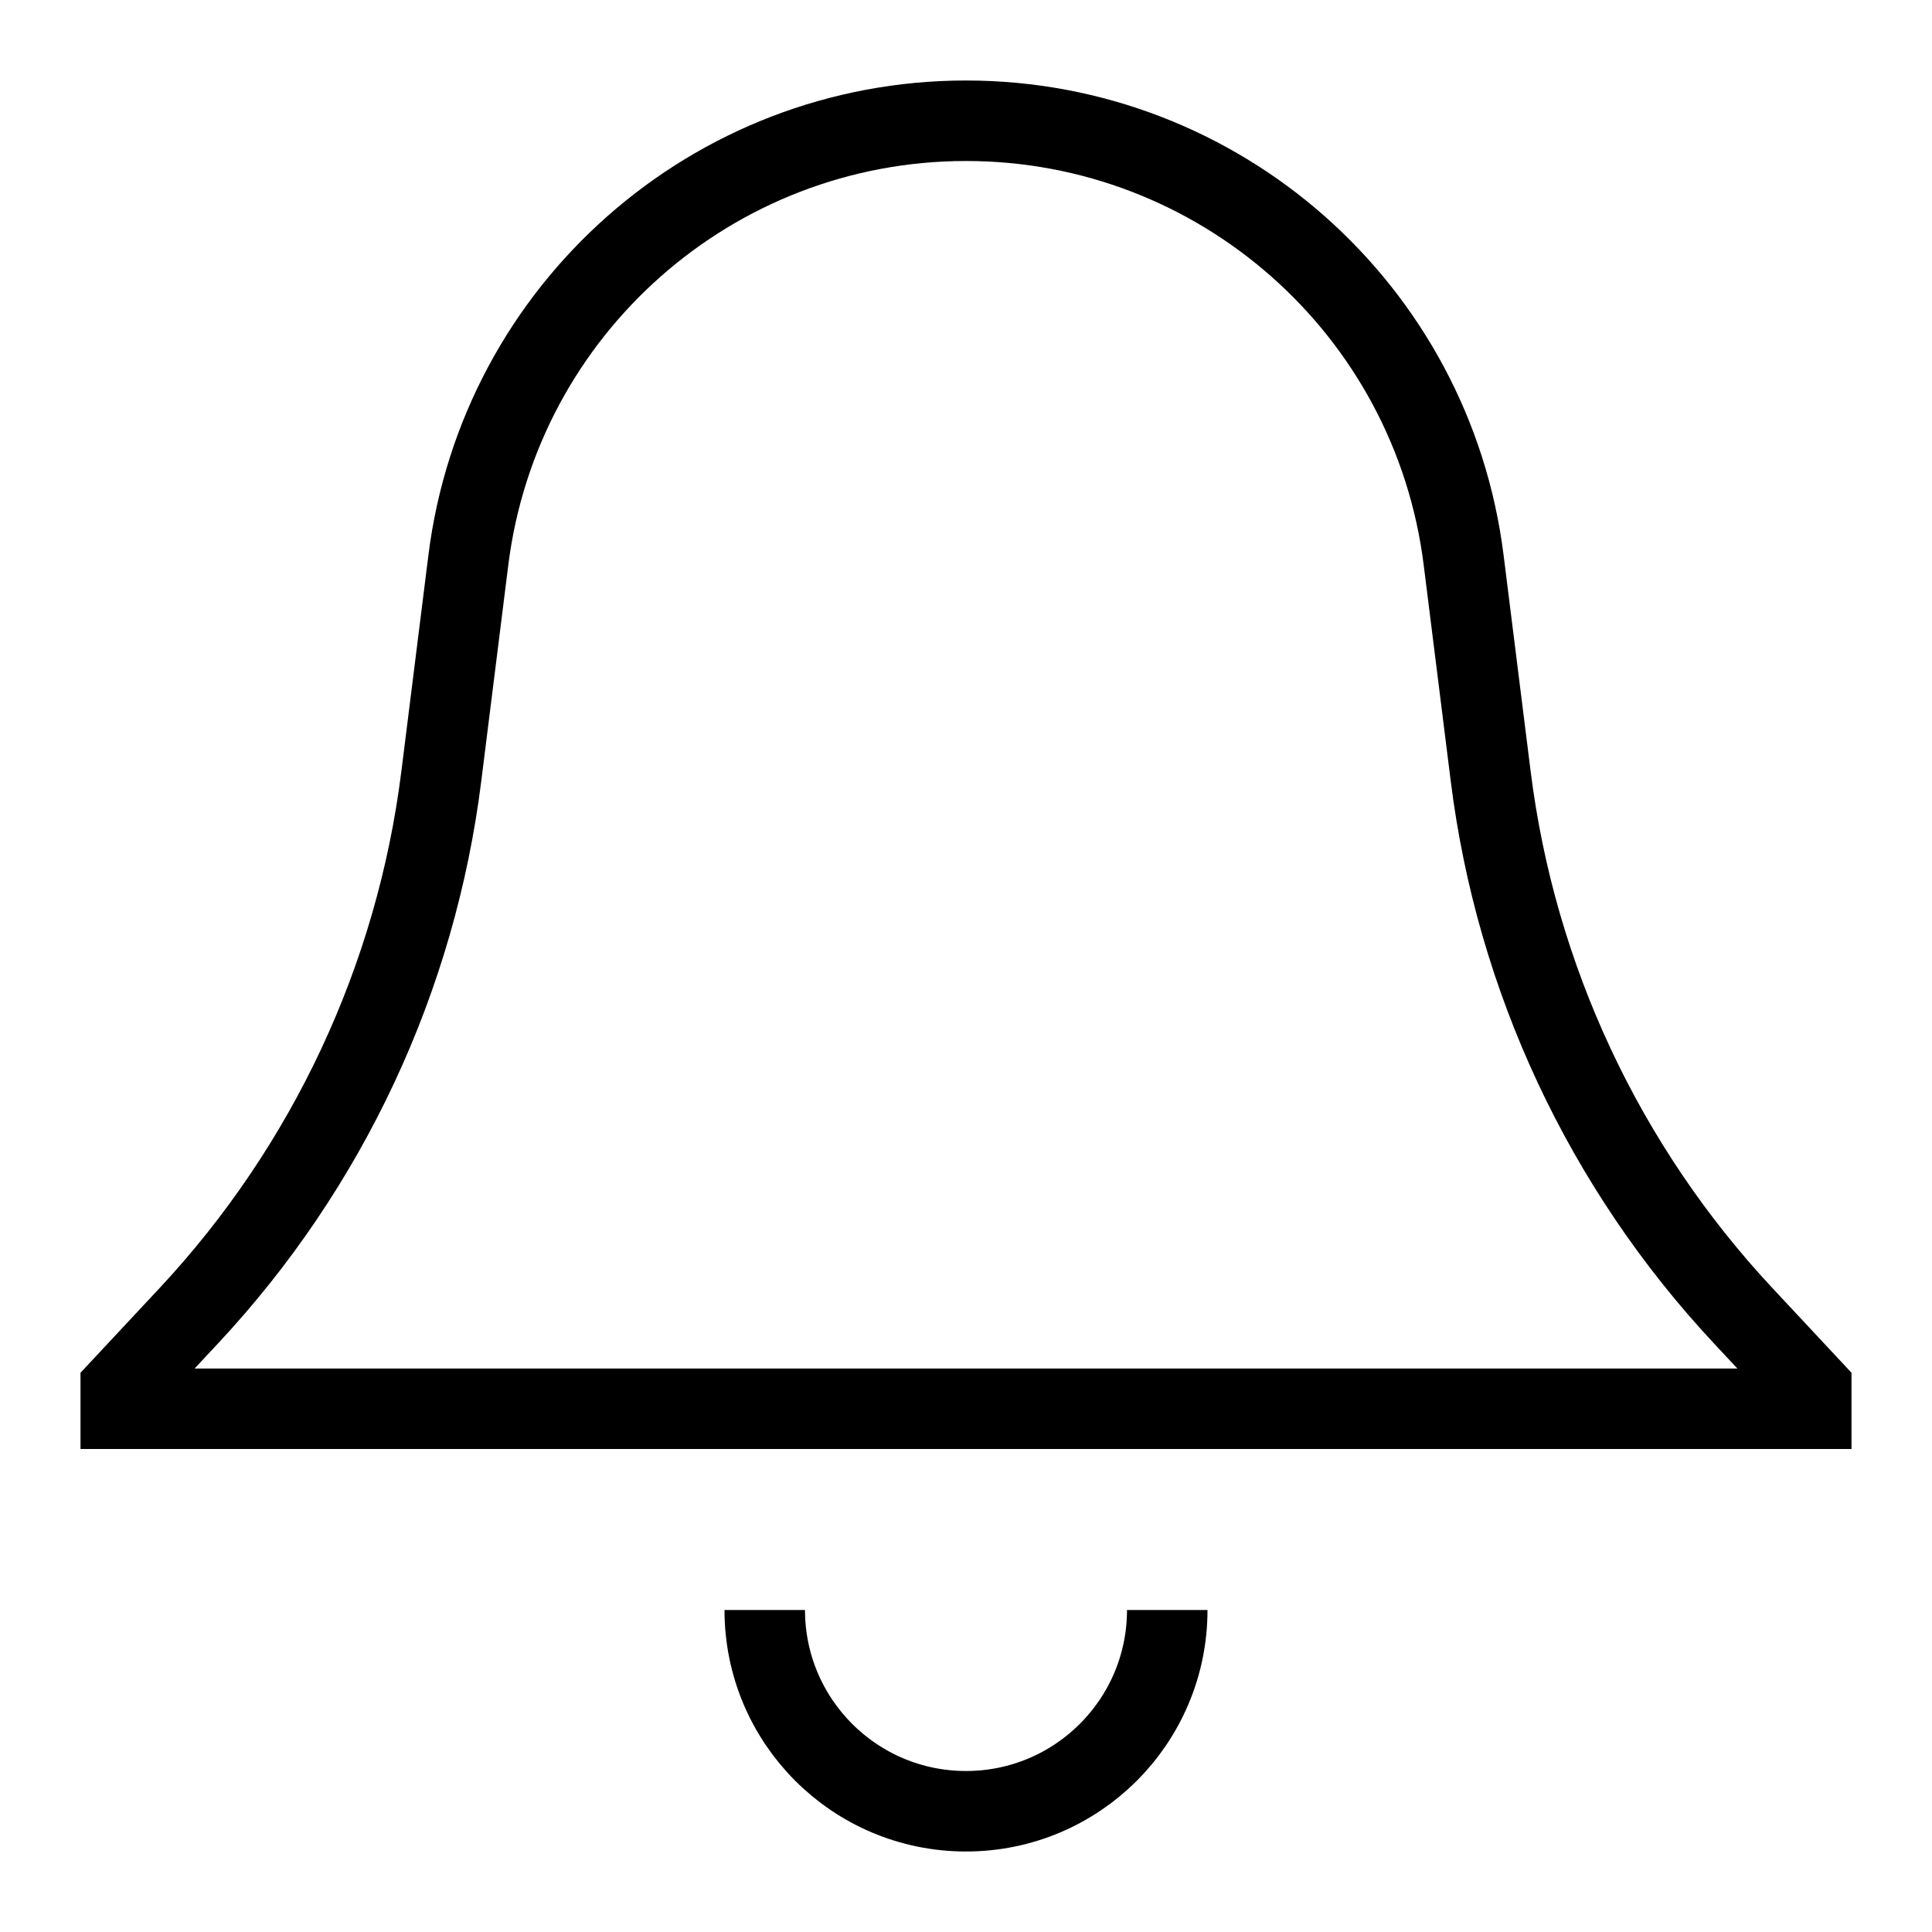 <svg xmlns="http://www.w3.org/2000/svg" fill="none" viewBox="0 0 24 24"><path stroke="#000" d="M14.5 20C14.5 21.381 13.381 22.5 12 22.5C10.619 22.5 9.5 21.381 9.5 20M22.5 17.5H1.5V17.25L2.348 16.342C4.072 14.495 5.169 12.15 5.482 9.643L5.818 6.958C6.208 3.84 8.858 1.5 12 1.5C15.142 1.5 17.793 3.84 18.182 6.958L18.518 9.643C18.831 12.15 19.928 14.495 21.652 16.342L22.5 17.25V17.5Z"></path></svg>